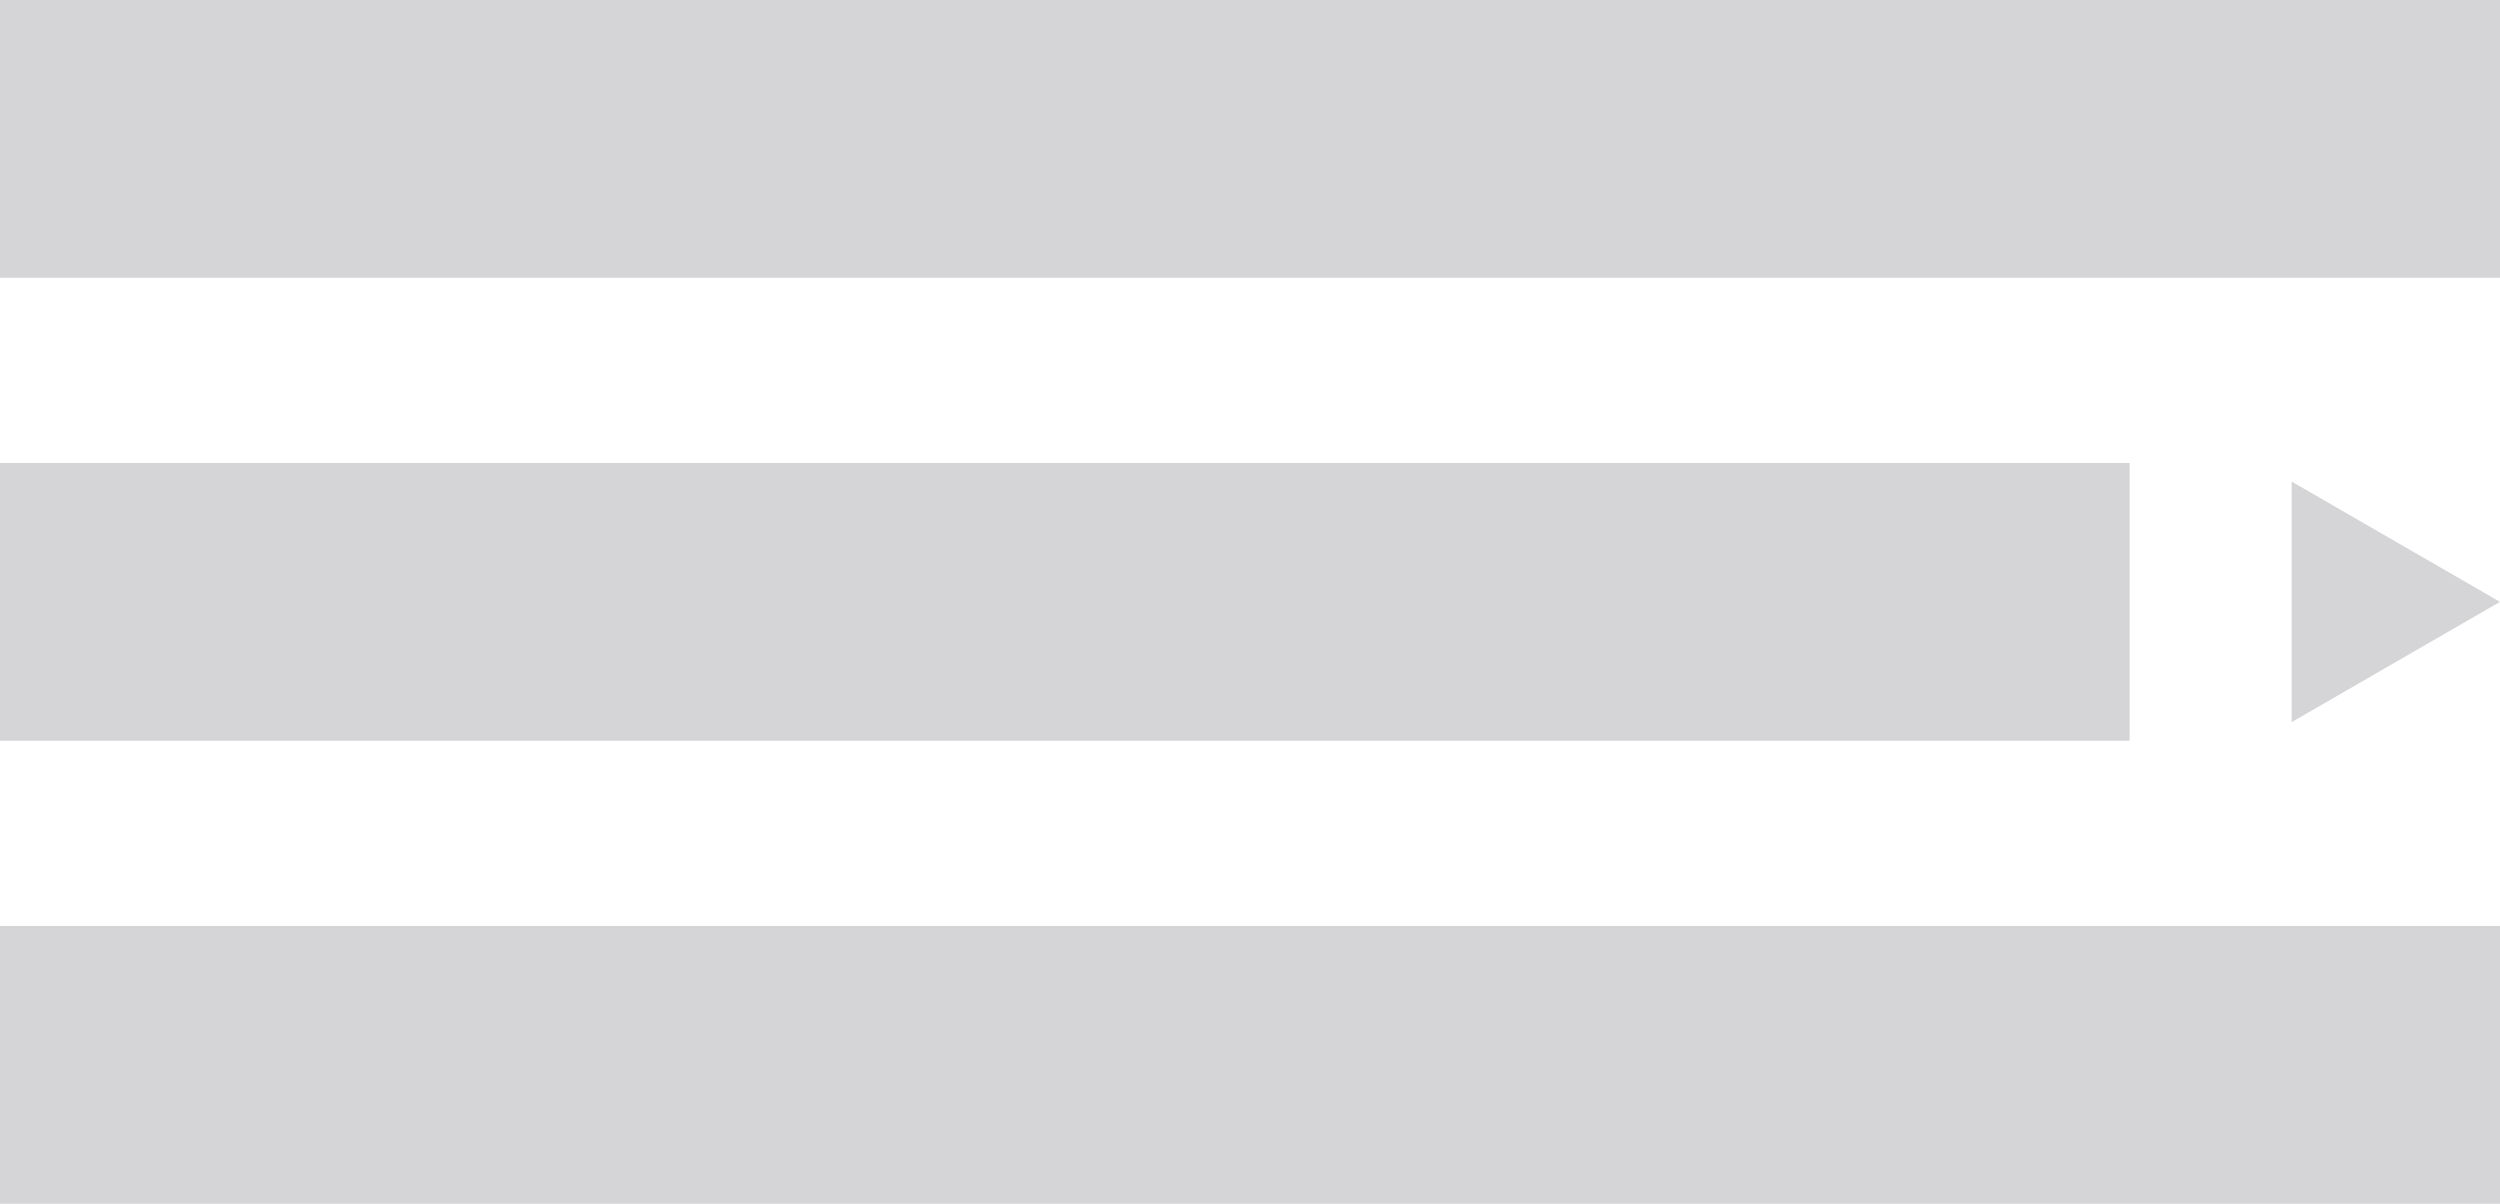 <svg width="27" height="13" viewBox="0 0 27 13" fill="none" xmlns="http://www.w3.org/2000/svg">
<rect width="27" height="3" fill="#D5D5D8"/>
<rect y="5" width="23" height="3" fill="#D5D5D8"/>
<rect y="10" width="27" height="3" fill="#D5D5D8"/>
<path d="M27 6.5L24.75 7.799V5.201L27 6.5Z" fill="#D5D5D8"/>
</svg>
